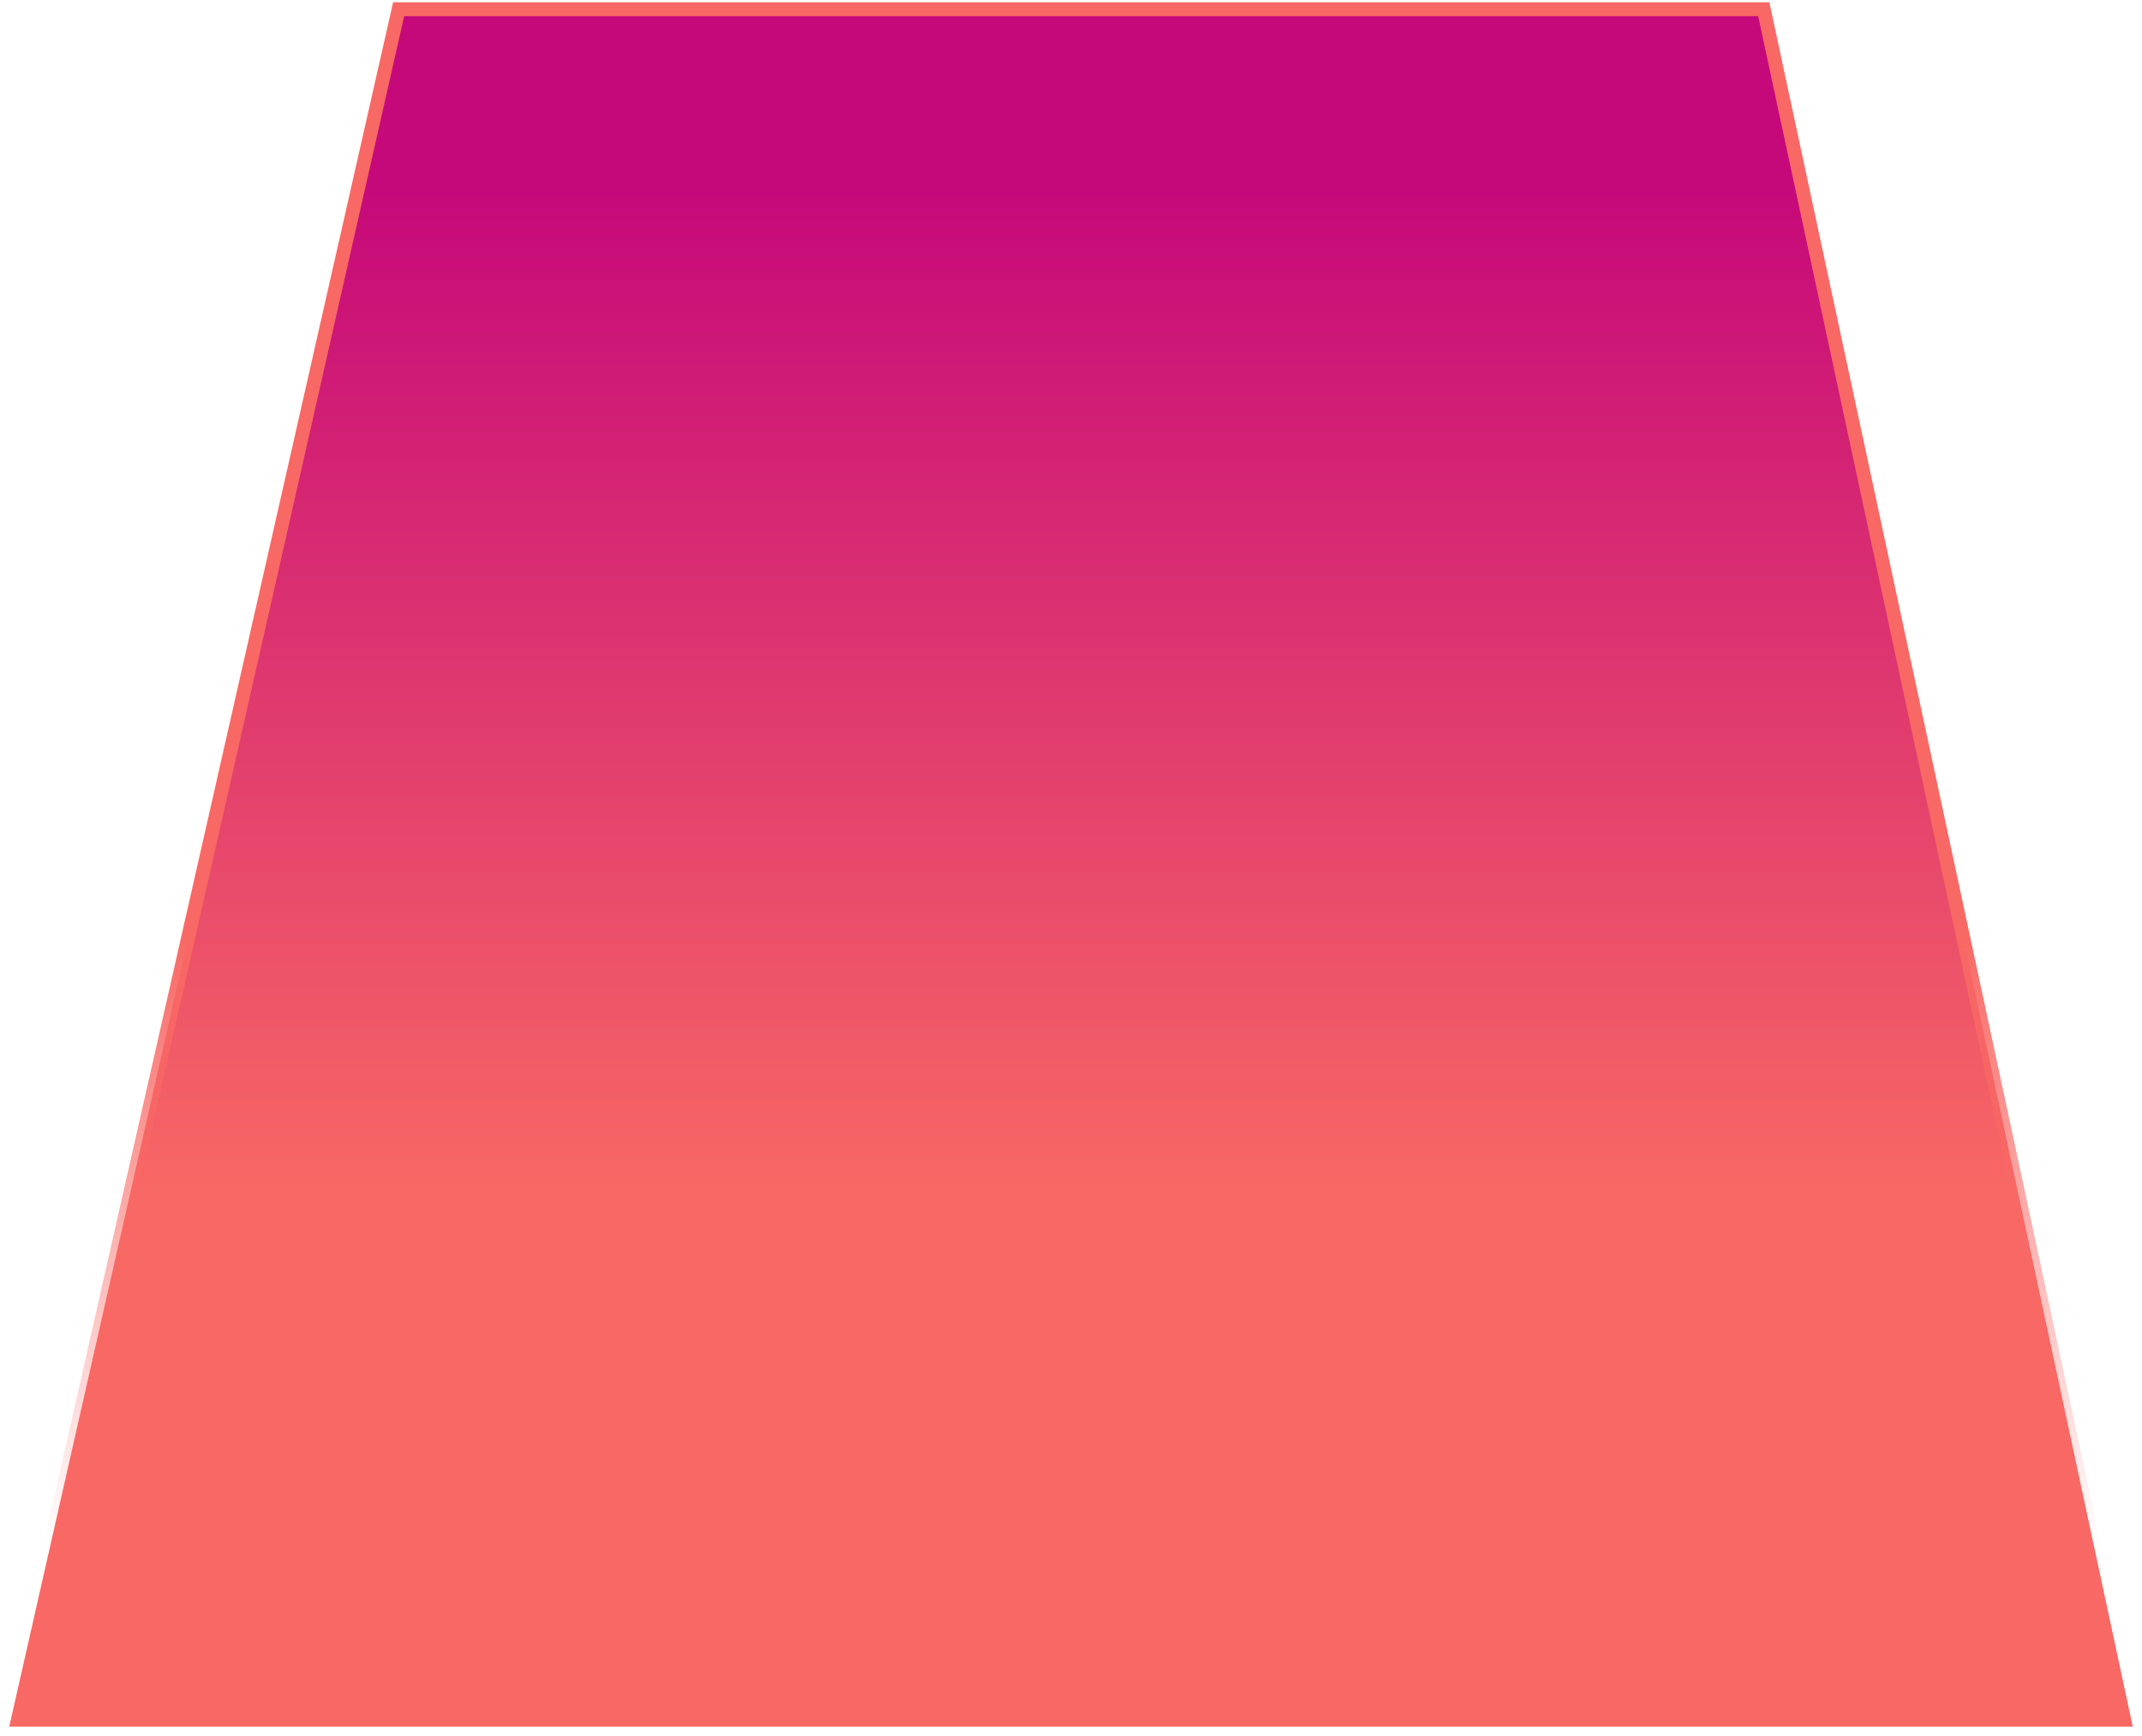 <svg width="464" height="376" viewBox="0 0 464 376" fill="none" xmlns="http://www.w3.org/2000/svg">
<path d="M2 373.999L86.357 2L382.067 2L462 374L2 373.999Z" fill="url(#paint0_linear)" stroke="url(#paint1_linear)" stroke-width="3"/>
<defs>
<linearGradient id="paint0_linear" x1="202.92" y1="2.511" x2="202.92" y2="374" gradientUnits="userSpaceOnUse">
<stop offset="0.104" stop-color="#C6097A"/>
<stop offset="0.688" stop-color="#F86864"/>
</linearGradient>
<linearGradient id="paint1_linear" x1="221.997" y1="2" x2="221.997" y2="369.145" gradientUnits="userSpaceOnUse">
<stop offset="0.547" stop-color="#F86864"/>
<stop offset="0.906" stop-color="#F86864" stop-opacity="0"/>
</linearGradient>
</defs>
</svg>
